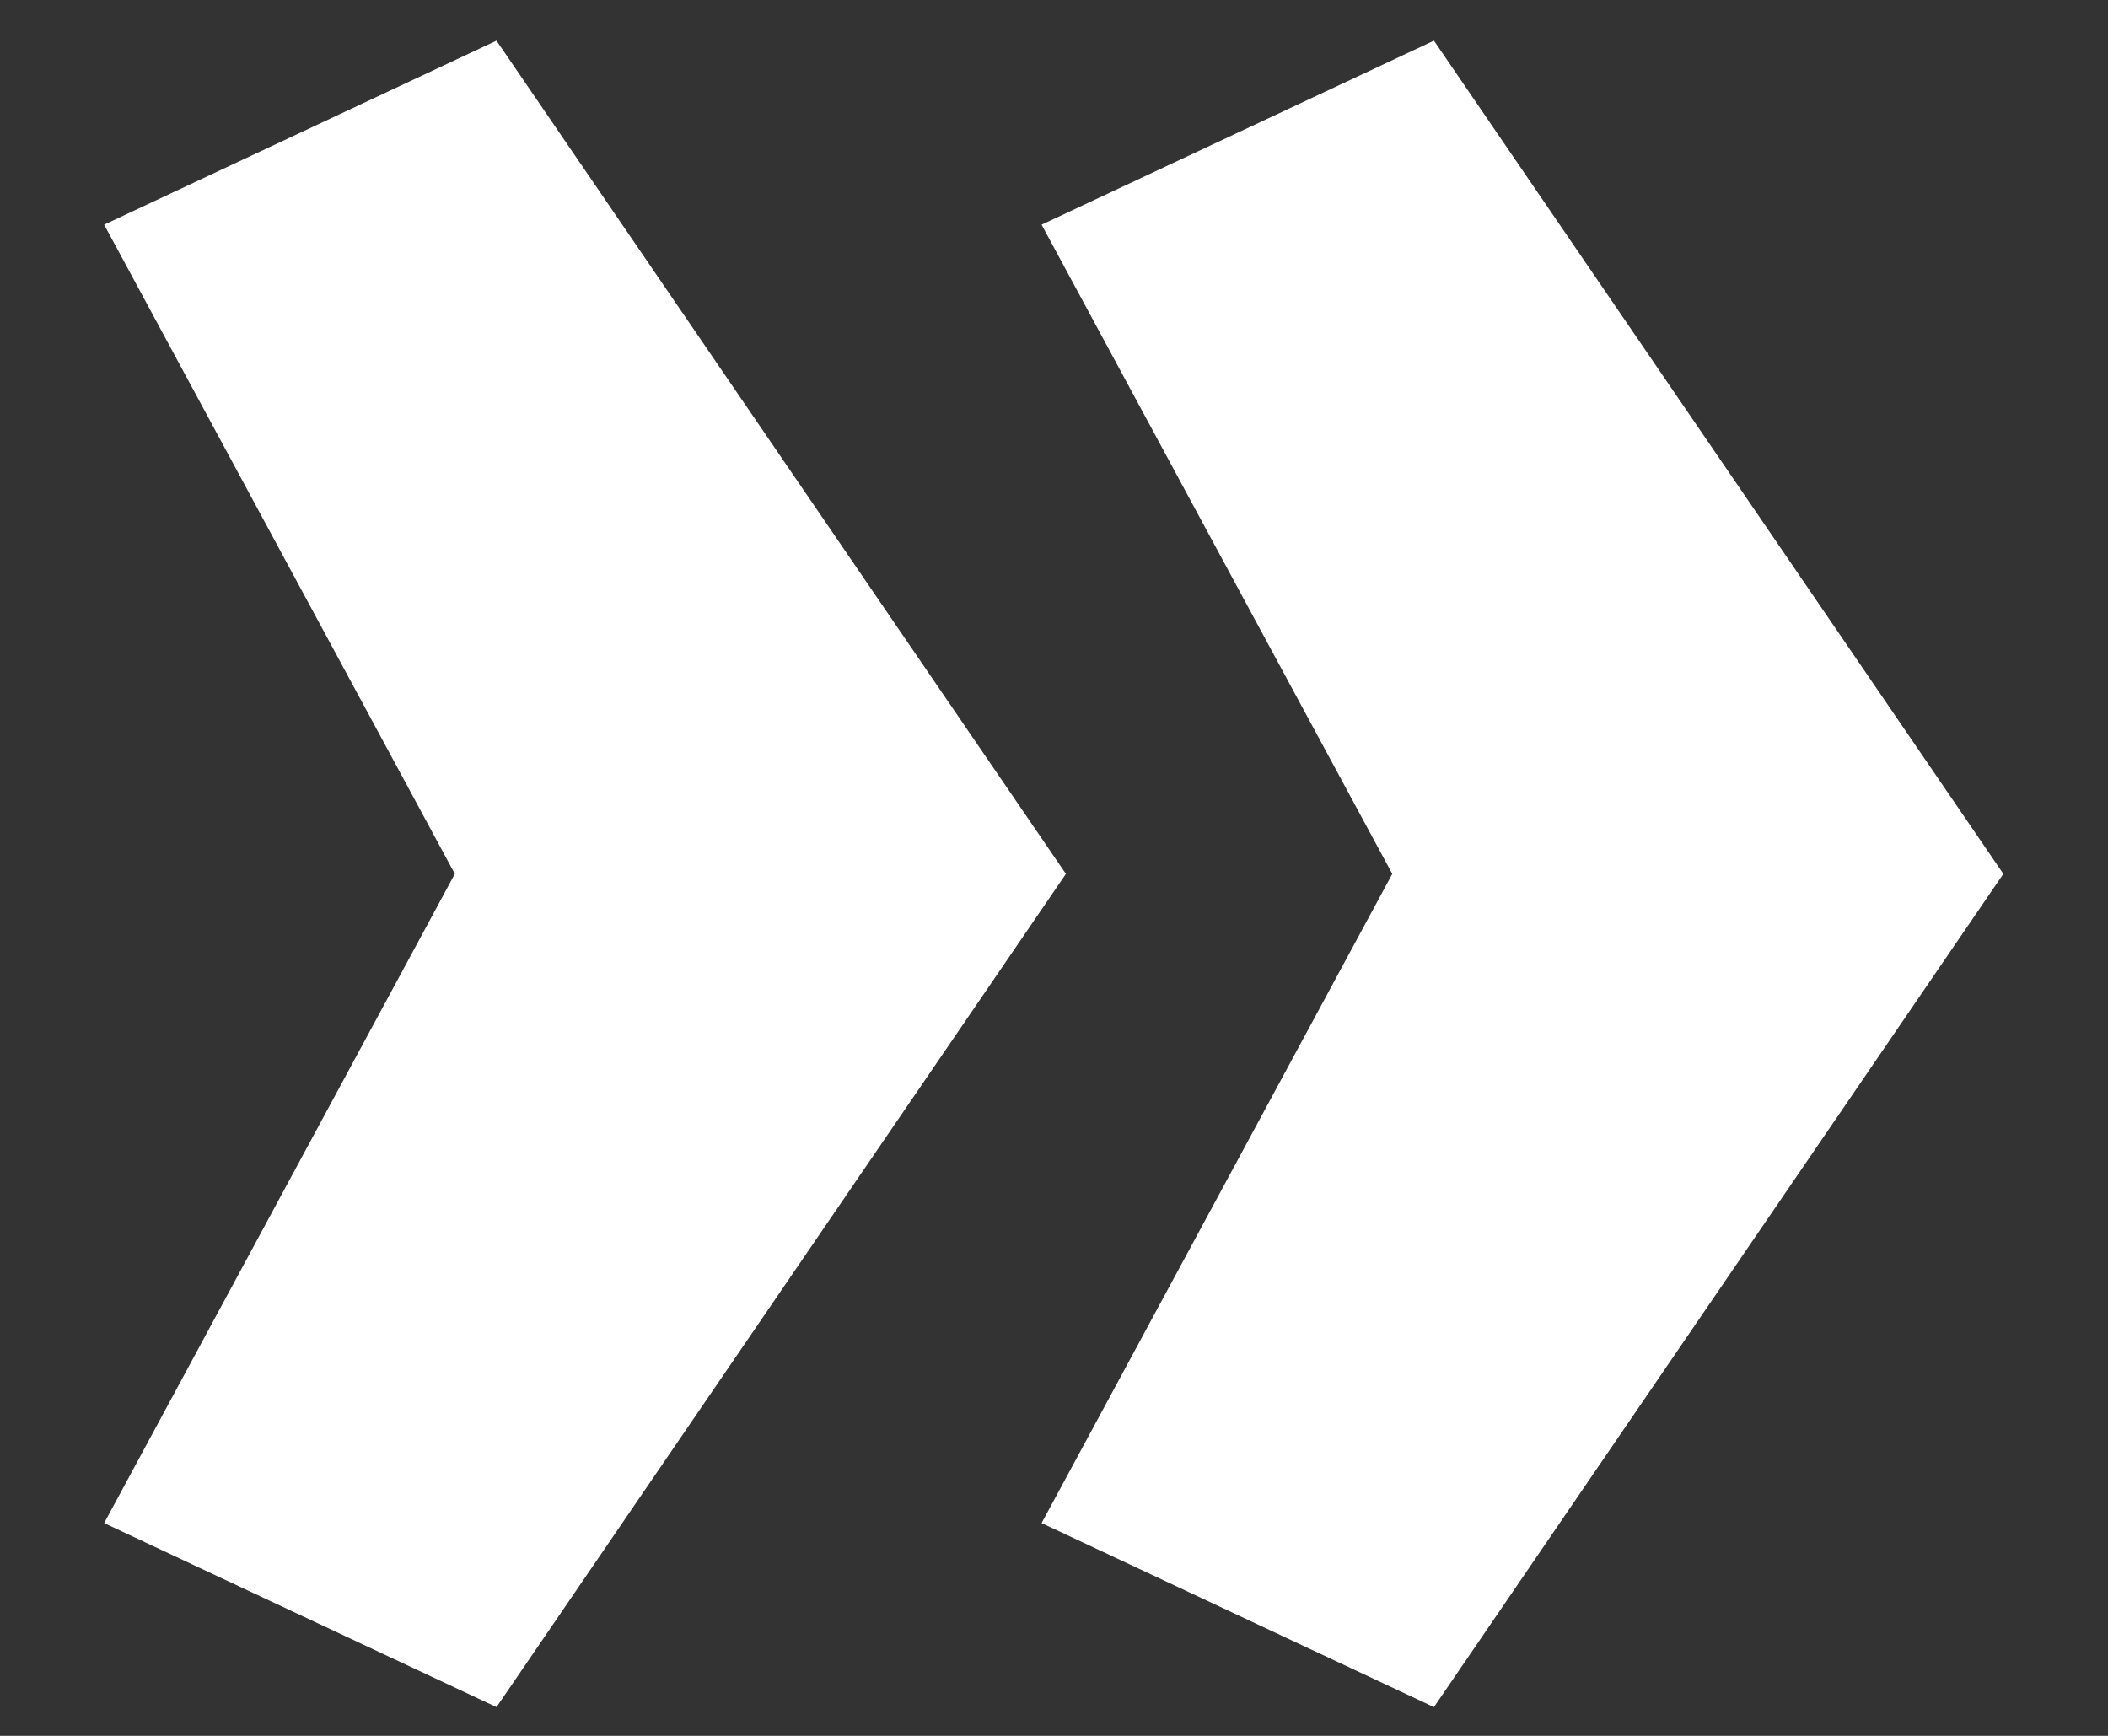 <svg width="17" height="14" viewBox="0 0 17 14" fill="none" xmlns="http://www.w3.org/2000/svg">
<rect x="0" y="0" width="17" height="14" fill="#333333" stroke="none"/>
<path d="M0.84 1.812L4.004 0.328L8.596 7.048L4.004 13.768L0.84 12.284L3.668 7.048L0.84 1.812ZM8.4 1.812L11.564 0.328L16.156 7.048L11.564 13.768L8.4 12.284L11.228 7.048L8.4 1.812Z" fill="white"/>
</svg>
